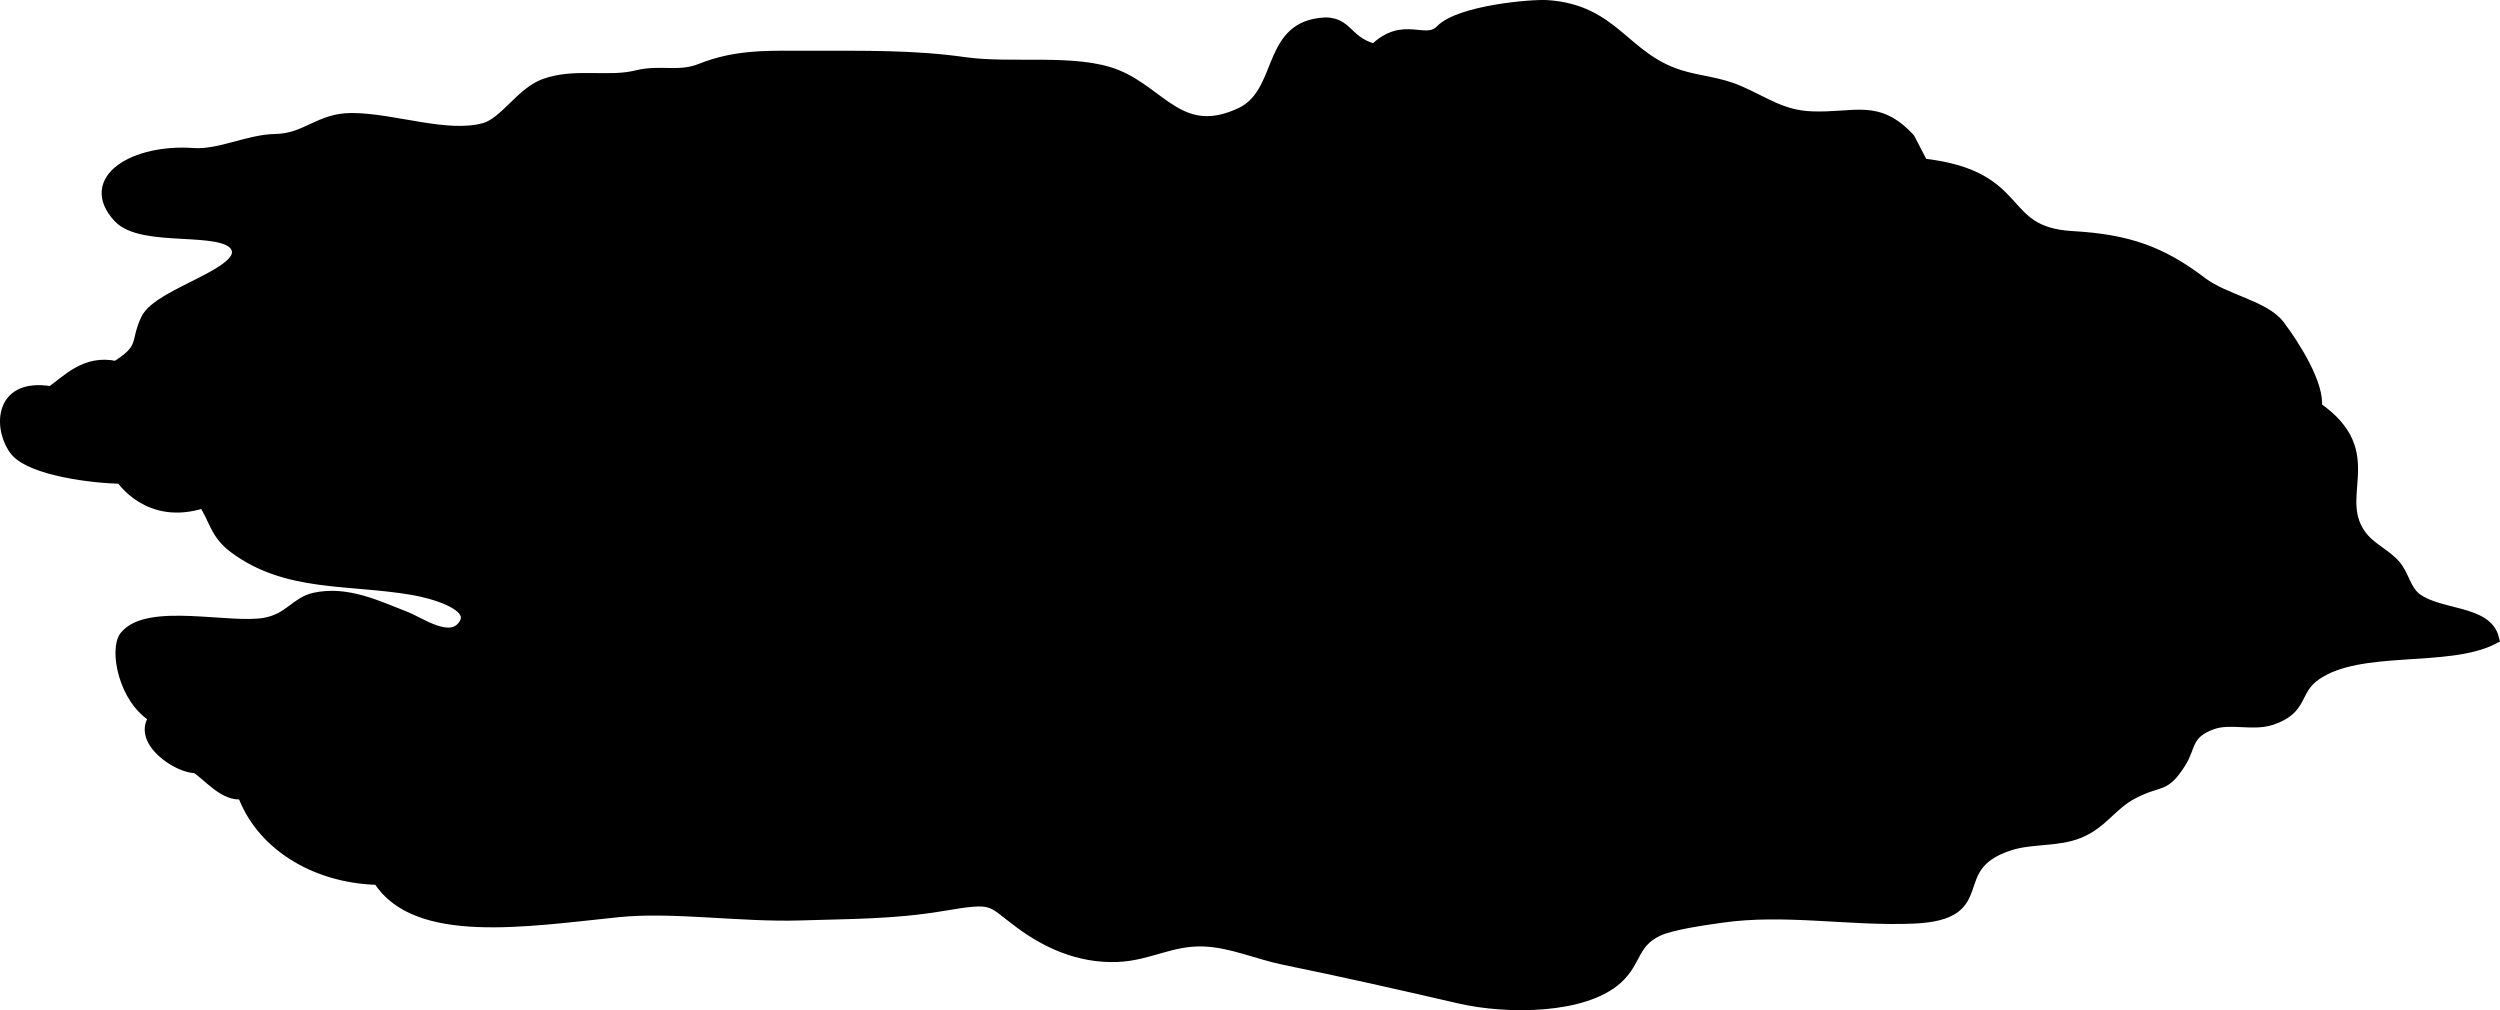 <?xml version="1.0" encoding="iso-8859-1"?>
<!-- Generator: Adobe Illustrator 23.0.3, SVG Export Plug-In . SVG Version: 6.00 Build 0)  -->
<svg version="1.1" xmlns="http://www.w3.org/2000/svg" xmlns:xlink="http://www.w3.org/1999/xlink" x="0px" y="0px"
	 viewBox="0 0 432.16 174.632" style="enable-background:new 0 0 432.16 174.632;" xml:space="preserve">
<g id="realistic-cloud-silhouette-clip-art-7">
	<path style="stroke:#000000;stroke-width:2;stroke-miterlimit:10;" d="M8.852,67.774c2.702-1.843,5.887-5.562,11.224-4.353
		c5.202-3.237,3.321-4.183,5.268-8.231c2.217-4.61,17.981-8.026,15.492-12.554c-2.129-3.873-16.188-0.691-20.285-5.09
		c-6.087-6.535,2.872-11.692,12.85-10.957c4.51,0.332,9.617-2.366,14.154-2.425c5.415-0.07,7.612-3.644,13.255-3.629
		c7.284,0.019,16.455,3.534,22.964,1.701c3.531-0.994,6.333-6.15,10.347-7.62c5.226-1.913,11.033-0.234,15.968-1.471
		c4.087-1.025,7.213,0.373,11.092-1.177c6.282-2.509,11.878-2.194,18.991-2.192c9.048,0.003,17.706-0.162,26.573,1.097
		c8.201,1.164,19.31-0.669,26.295,2.177c7.684,3.13,11.157,11.335,21.394,6.577c7.12-3.309,4.77-13.661,12.779-15.375
		c5.857-1.253,4.867,2.885,10.4,4.33c5.116-5.013,8.742-0.528,11.501-3.336c3.273-3.331,15.654-4.413,18.355-4.229
		c11.547,0.785,13.207,9.026,22.856,12.061c3.38,1.063,6.741,1.183,10.242,2.704c4.56,1.982,7.44,4.26,12.575,4.465
		c7.525,0.3,11.382-2.245,16.91,3.76l2.268,4.379c18.239,2.069,12.69,11.81,25.894,12.559c9.771,0.554,15.501,2.694,22.397,7.938
		c3.896,2.963,10.812,4.064,13.325,7.371c2.661,3.501,6.965,10.344,6.426,14.157c11.718,8.098,2.191,15.621,8.13,22.684
		c1.467,1.744,4.089,2.98,5.514,4.656c1.512,1.778,1.766,4.346,3.711,5.772c4.055,2.974,12.102,2.063,13.28,6.857
		c-7.926,4.072-23.004,0.914-30.673,6.217c-3.93,2.717-2.081,5.873-7.692,7.739c-3.223,1.072-7.086-0.366-10.248,0.773
		c-4.519,1.628-3.733,3.938-5.484,6.688c-2.922,4.587-3.371,2.774-8.314,5.369c-3.634,1.908-5.158,5.083-9.222,6.74
		c-3.784,1.543-8.184,0.862-12.114,2.165c-11.486,3.808-2.306,11.969-16.464,12.588c-10.941,0.478-22.258-1.729-33.279-0.135
		c-2.972,0.43-8.579,1.202-10.936,2.32c-4.388,2.082-3.726,5.236-6.992,8.241c-5.698,5.243-19.06,5.294-27.232,3.406
		c-10.136-2.342-20.111-4.601-30.392-6.703c-4.496-0.919-9.041-2.978-13.815-3.172c-5.686-0.232-9.531,2.464-15.01,2.677
		c-6.664,0.258-12.267-2.459-16.633-5.661c-5.554-4.072-4.252-4.715-13.531-3.147c-8.516,1.439-15.958,1.347-24.628,1.628
		c-10.193,0.329-22.074-1.53-31.486-0.559c-16.059,1.656-34.987,4.732-41.428-5.583c-11.326-0.27-20.398-6.318-23.425-14.834
		c-3.163,0.625-6.168-3.351-8.125-4.478c-3.048,0.071-10.206-4.678-7.088-8.647c-5.387-3.119-6.877-11.808-5.135-13.986
		c3.91-4.89,18.045-1.138,24.15-2.244c4.262-0.772,5.377-3.618,8.561-4.325c5.653-1.254,10.996,1.437,15.612,3.203
		c2.675,1.024,7.81,4.85,10.211,1.458c2.548-3.601-5.634-5.715-8.852-6.262c-11.148-1.895-21.806-0.45-30.841-7.213
		c-3.33-2.493-3.278-4.94-5.295-7.824c-9.545,3.172-14.223-4.199-14.223-4.199c-4.854-0.033-15.444-1.391-18.21-4.678
		C0.019,74.68-0.57,66.181,8.852,67.774z"/>
</g>
<g id="Layer_1">
</g>
</svg>

